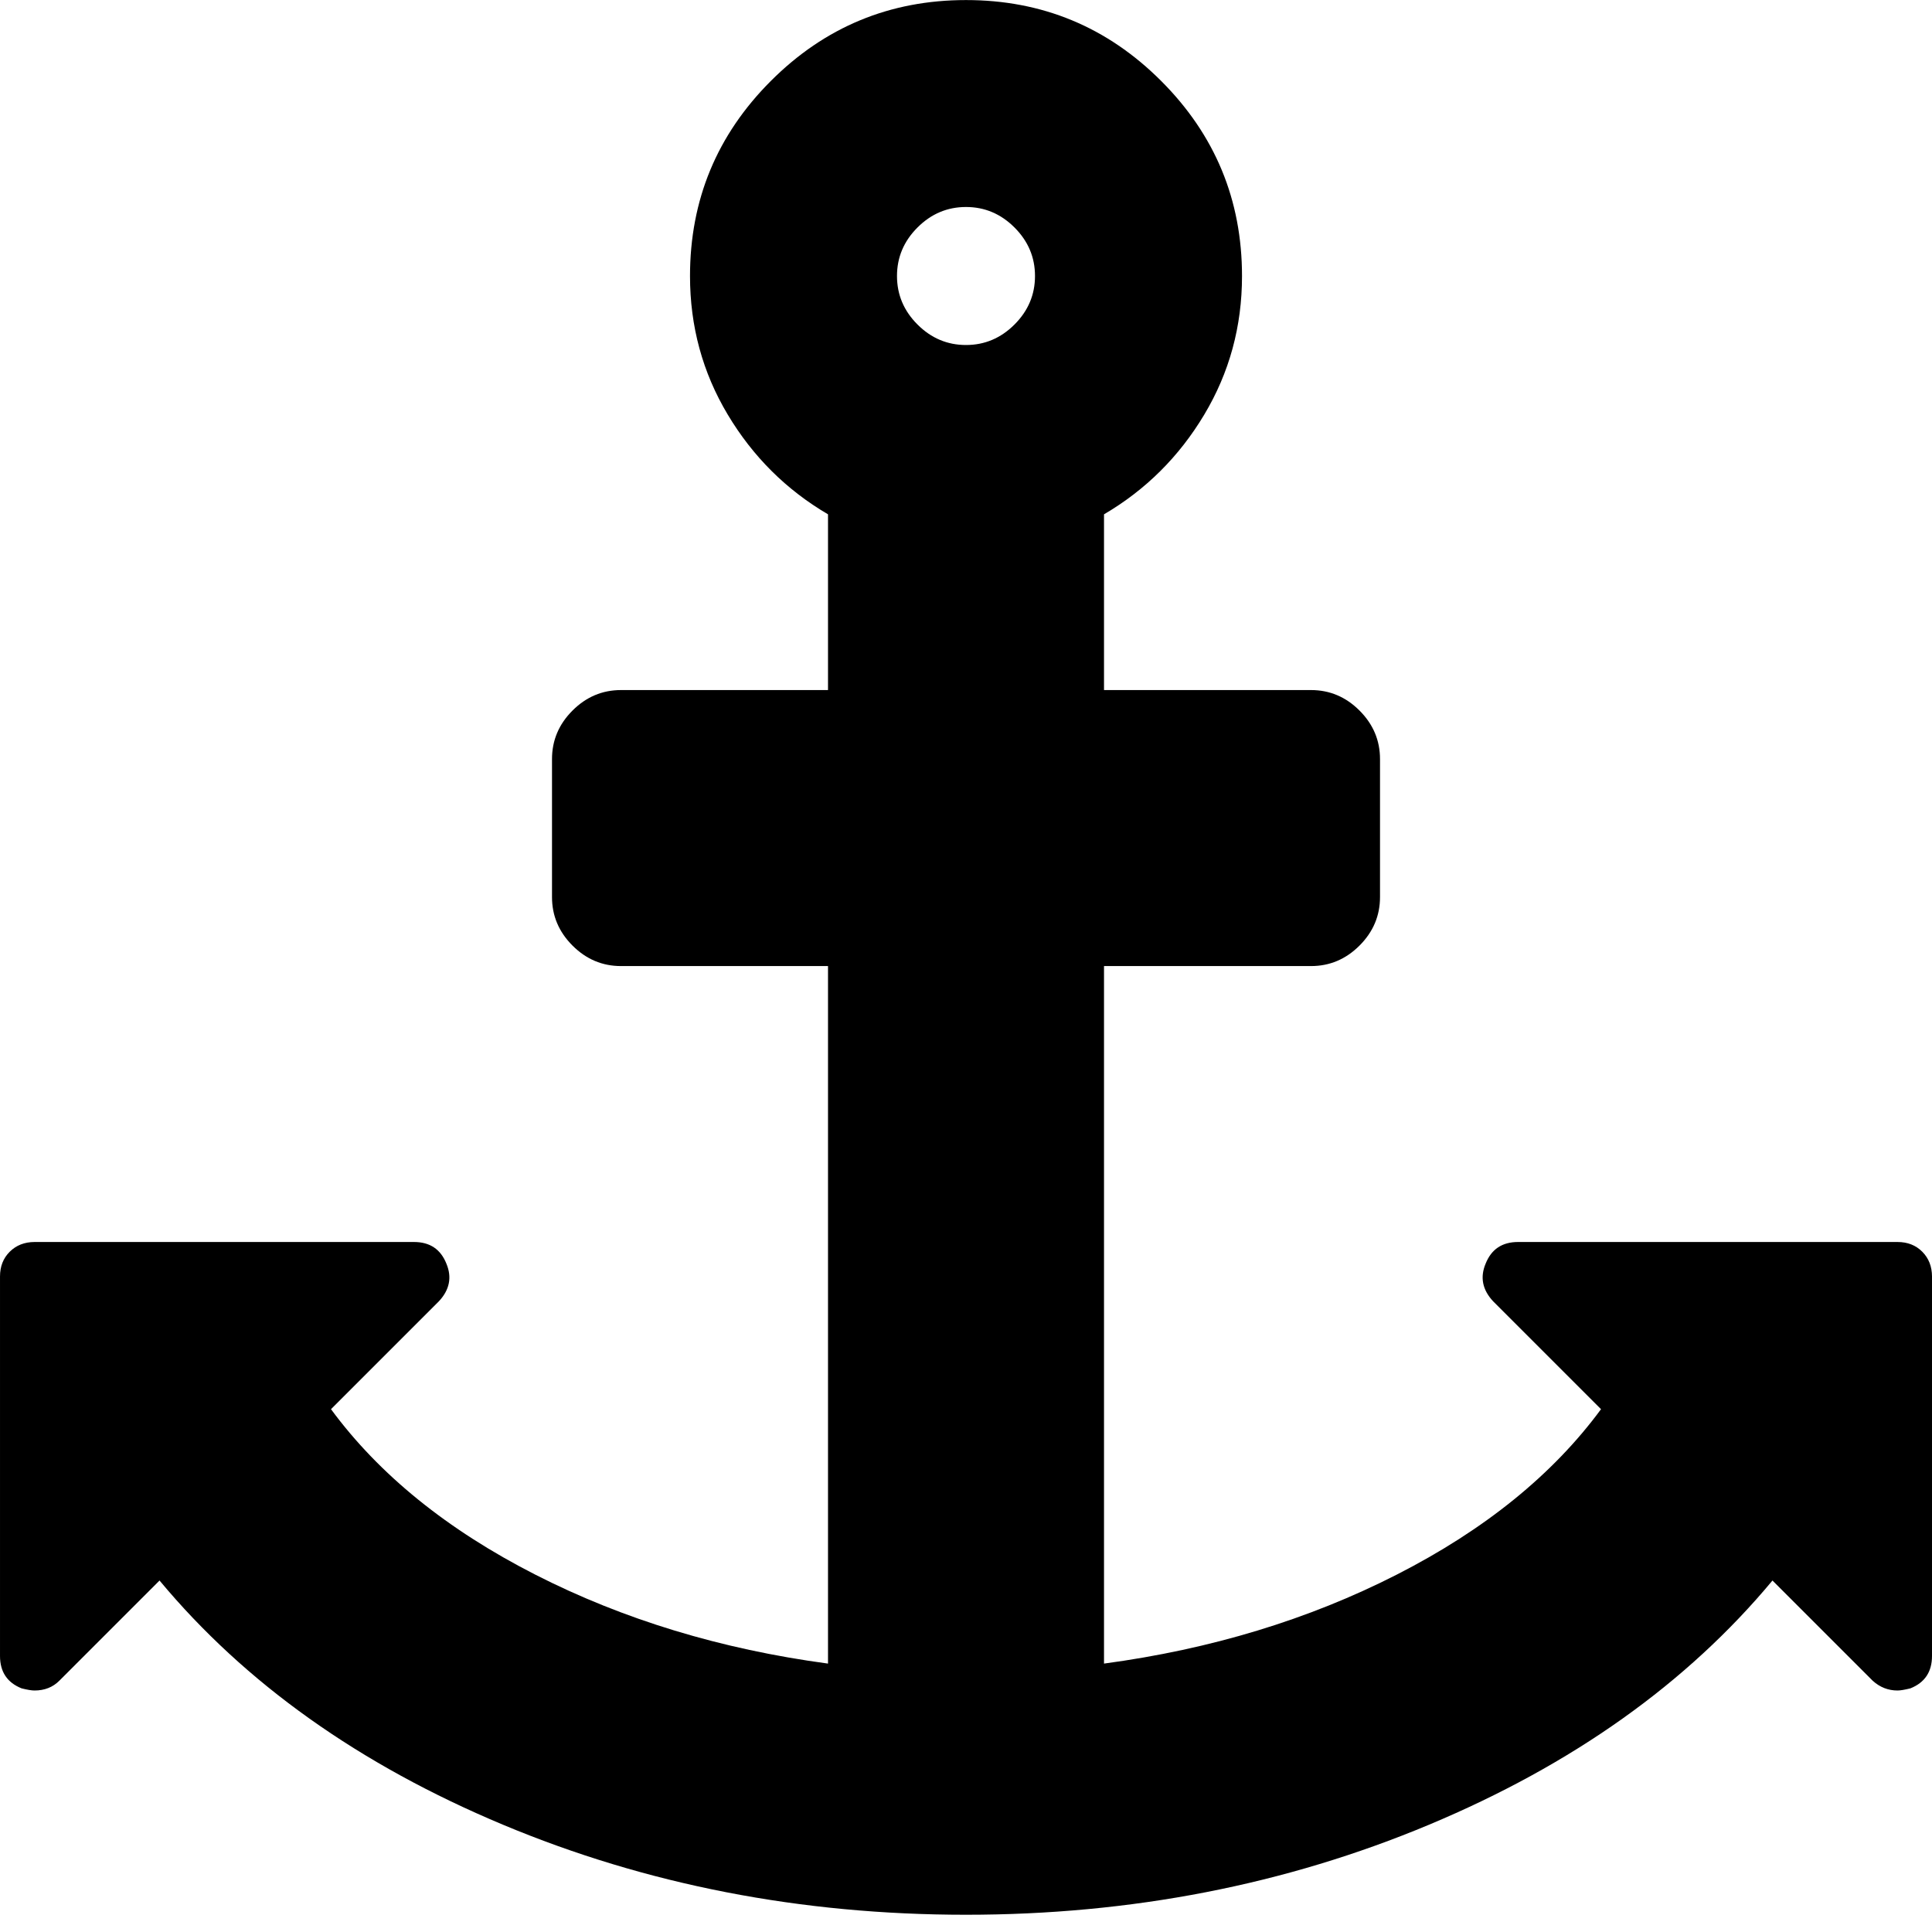 <?xml version="1.0" encoding="utf-8"?>
<!-- Generated by IcoMoon.io -->
<!DOCTYPE svg PUBLIC "-//W3C//DTD SVG 1.1//EN" "http://www.w3.org/Graphics/SVG/1.1/DTD/svg11.dtd">
<svg version="1.1" xmlns="http://www.w3.org/2000/svg" xmlns:xlink="http://www.w3.org/1999/xlink" width="28" height="28" viewBox="0 0 28 28">
<g>
</g>
	<path d="M15 4q0-0.406-0.297-0.703t-0.703-0.297-0.703 0.297-0.297 0.703 0.297 0.703 0.703 0.297 0.703-0.297 0.297-0.703zM28 18.5v5.5q0 0.344-0.313 0.469-0.125 0.031-0.187 0.031-0.203 0-0.359-0.141l-1.453-1.453q-1.859 2.234-4.977 3.539t-6.711 1.305-6.711-1.305-4.977-3.539l-1.453 1.453q-0.141 0.141-0.359 0.141-0.063 0-0.187-0.031-0.313-0.125-0.313-0.469v-5.5q0-0.219 0.141-0.359t0.359-0.141h5.5q0.344 0 0.469 0.313 0.125 0.297-0.109 0.547l-1.563 1.563q1.047 1.422 2.961 2.398t4.242 1.289v-10.109h-3q-0.406 0-0.703-0.297t-0.297-0.703v-2q0-0.406 0.297-0.703t0.703-0.297h3v-2.547q-0.906-0.531-1.453-1.445t-0.547-2.008q0-1.656 1.172-2.828t2.828-1.172 2.828 1.172 1.172 2.828q0 1.094-0.547 2.008t-1.453 1.445v2.547h3q0.406 0 0.703 0.297t0.297 0.703v2q0 0.406-0.297 0.703t-0.703 0.297h-3v10.109q2.328-0.313 4.242-1.289t2.961-2.398l-1.563-1.563q-0.234-0.25-0.109-0.547 0.125-0.313 0.469-0.313h5.5q0.219 0 0.359 0.141t0.141 0.359z" fill="#000000"></path>
</svg>
